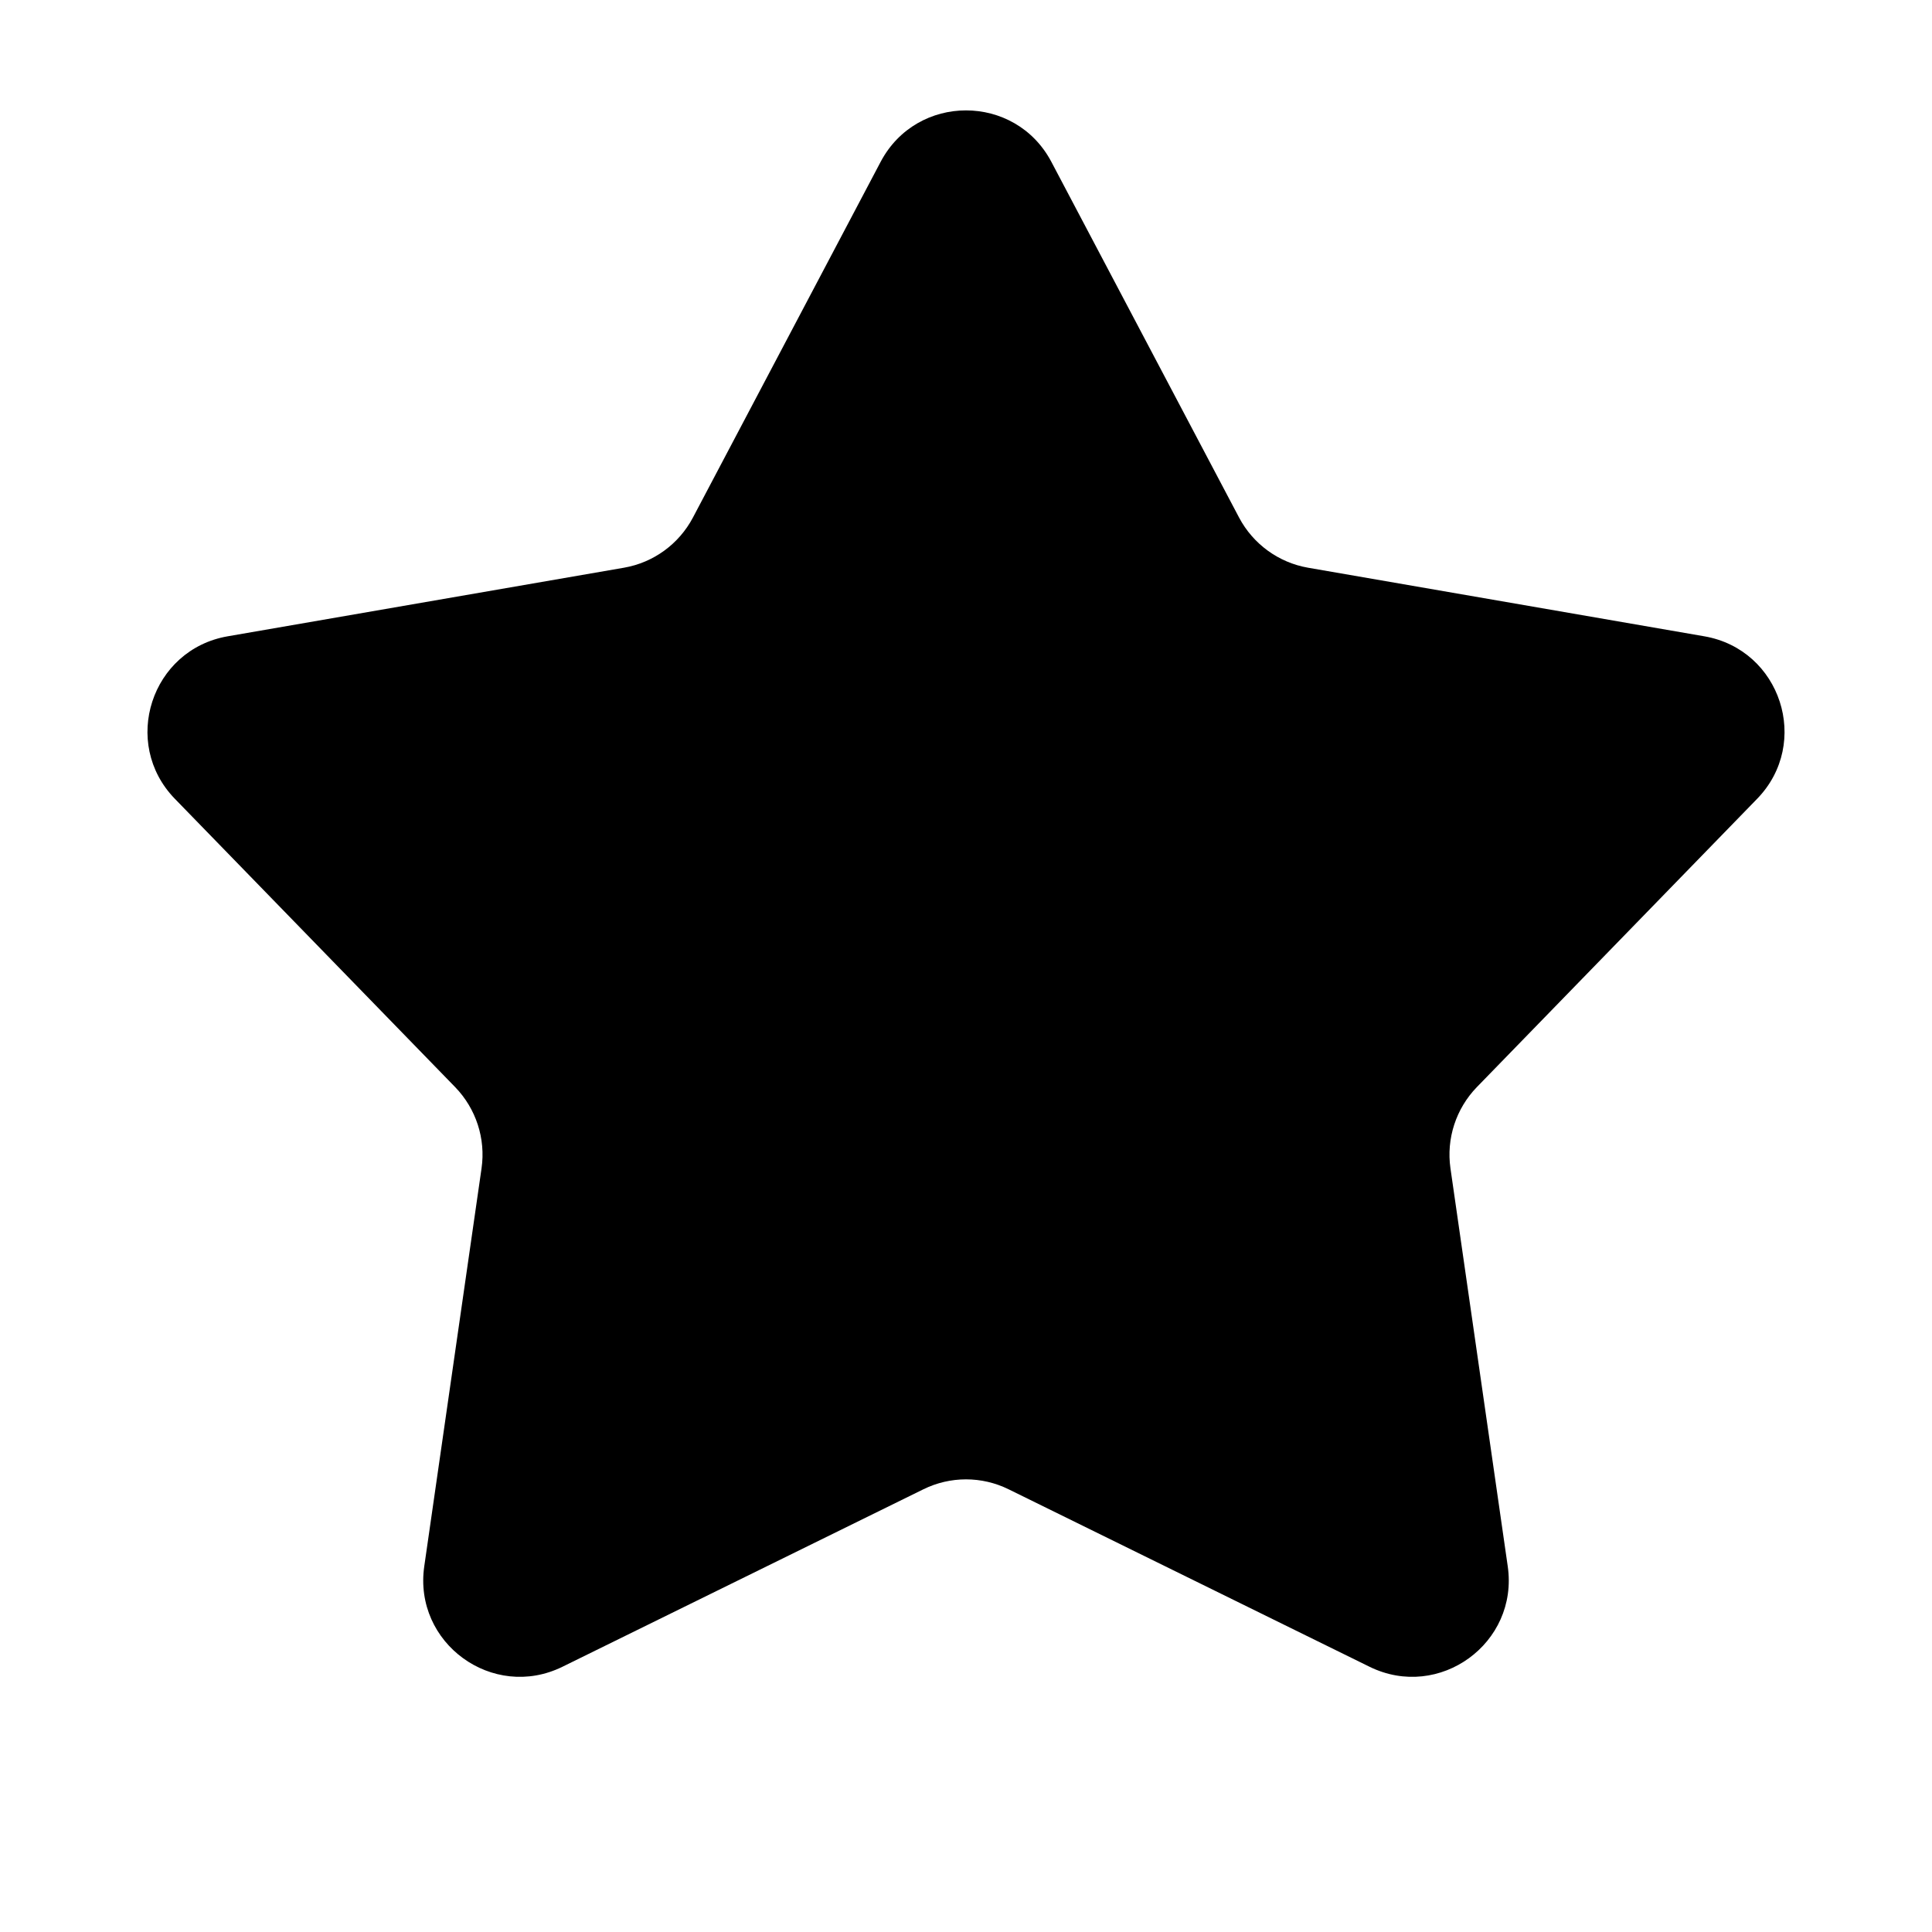 <svg width="20" height="20" viewBox="0 0 20 20" fill="none" xmlns="http://www.w3.org/2000/svg">
<path d="M9.116 1.676C9.491 0.965 10.509 0.965 10.884 1.676L12.827 5.358C12.972 5.632 13.236 5.824 13.541 5.877L17.643 6.587C18.435 6.724 18.75 7.692 18.19 8.269L15.288 11.254C15.072 11.477 14.971 11.787 15.015 12.094L15.608 16.214C15.723 17.01 14.899 17.609 14.177 17.254L10.441 15.417C10.163 15.28 9.837 15.28 9.559 15.417L5.823 17.254C5.101 17.609 4.277 17.01 4.392 16.214L4.985 12.094C5.029 11.787 4.928 11.477 4.712 11.254L1.81 8.269C1.25 7.692 1.565 6.724 2.357 6.587L6.459 5.877C6.765 5.824 7.028 5.632 7.173 5.358L9.116 1.676Z" fill="black"/>
</svg>
